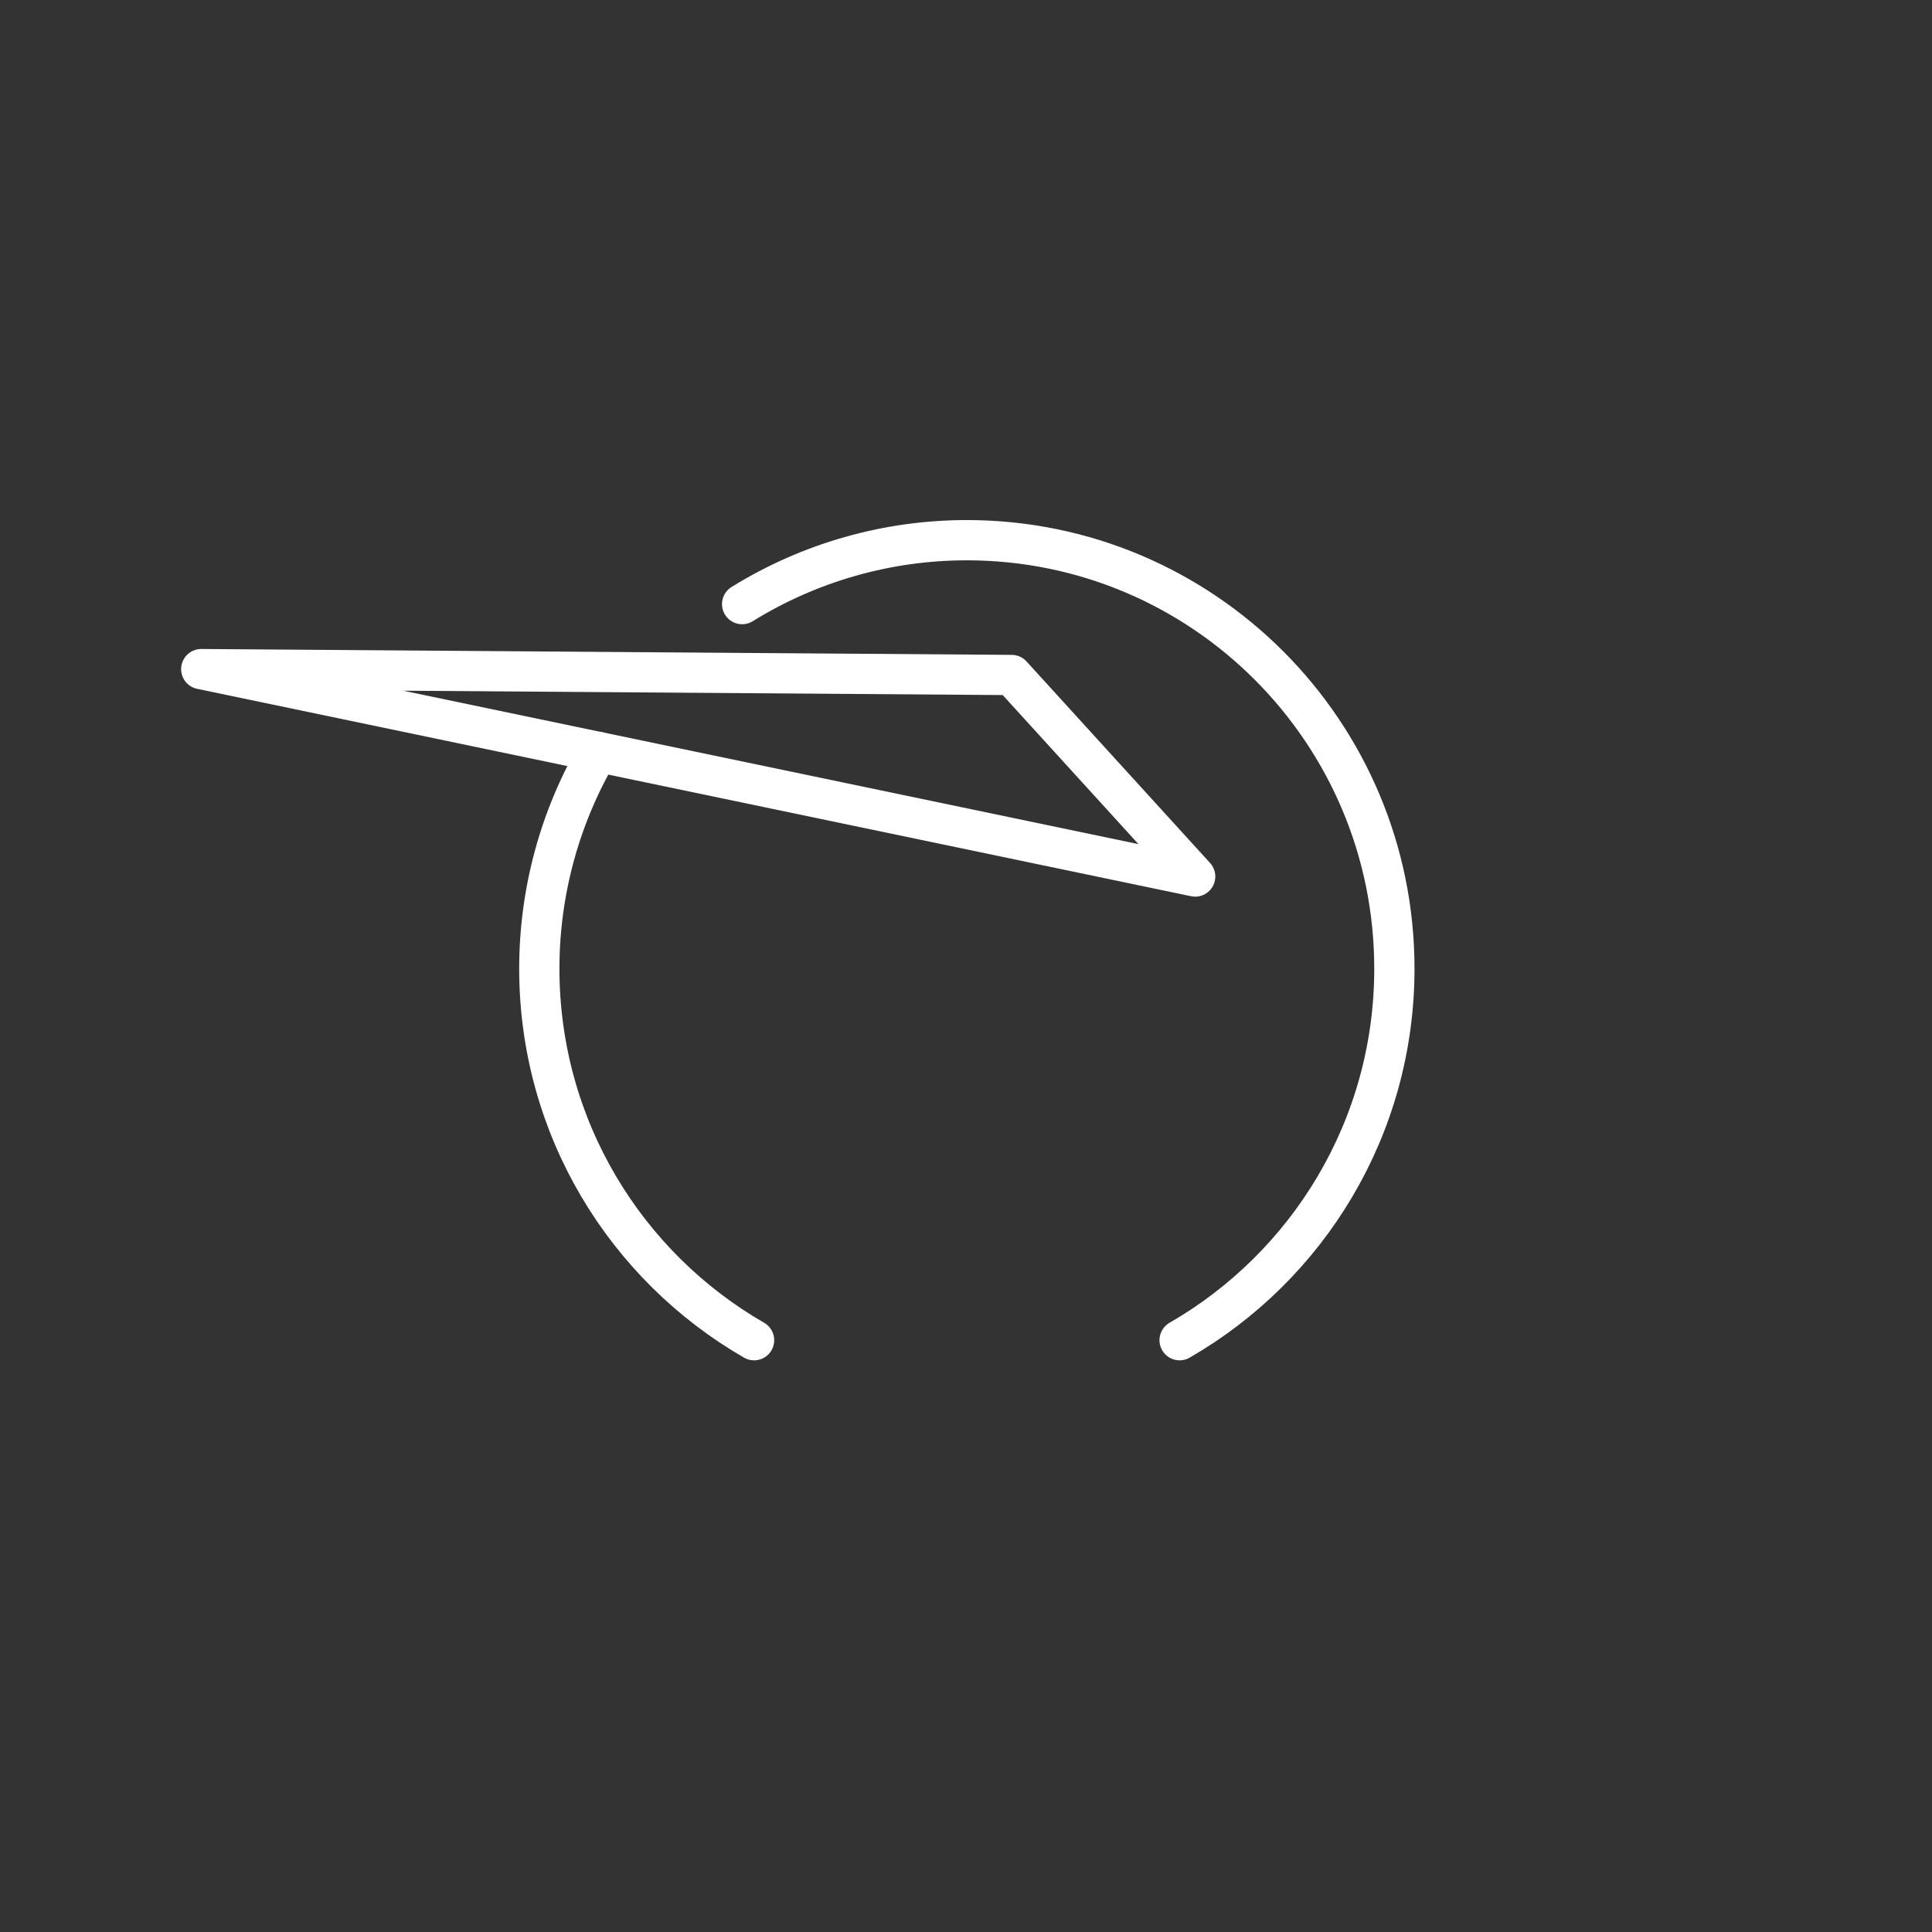 <?xml version="1.0" encoding="UTF-8" standalone="no"?>
<svg
   id="Layer_1"
   data-name="Layer 1"
   version="1.1"
   viewBox="0 0 48 48"
   xml:space="preserve"
   xmlns="http://www.w3.org/2000/svg"
   xmlns:svg="http://www.w3.org/2000/svg"><rect x="0" y="0" width="48" height="48" fill="#333333" stroke="none"/><defs
     id="defs1"><style
       id="style1">.cls-1 { fill: none;        stroke: #fff;        stroke-linecap: round;        stroke-linejoin: round; }
</style></defs><path
     id="path1"
     class="cls-1"
     d="m 29.307,33.297 c 3.189,-1.837 5.336,-5.284 5.336,-9.233 -1.08e-4,-5.878 -4.756,-10.642 -10.622,-10.643 -1.972,-3.68e-4 -3.905,0.549 -5.583,1.588"
     style="fill:none;stroke-width:1" /><path
     id="path3"
     class="cls-1"
     d="m 14.857,18.68 c -0.955,1.633 -1.458,3.491 -1.458,5.384 7.4e-5,3.949 2.147,7.396 5.336,9.233"
     style="fill:none;stroke-width:1" /><path
     d="M 5,16.624 29.694,21.777 25.134,16.77 Z"
     id="path2"
     class="cls-1"
     style="stroke-width:1" /></svg>
